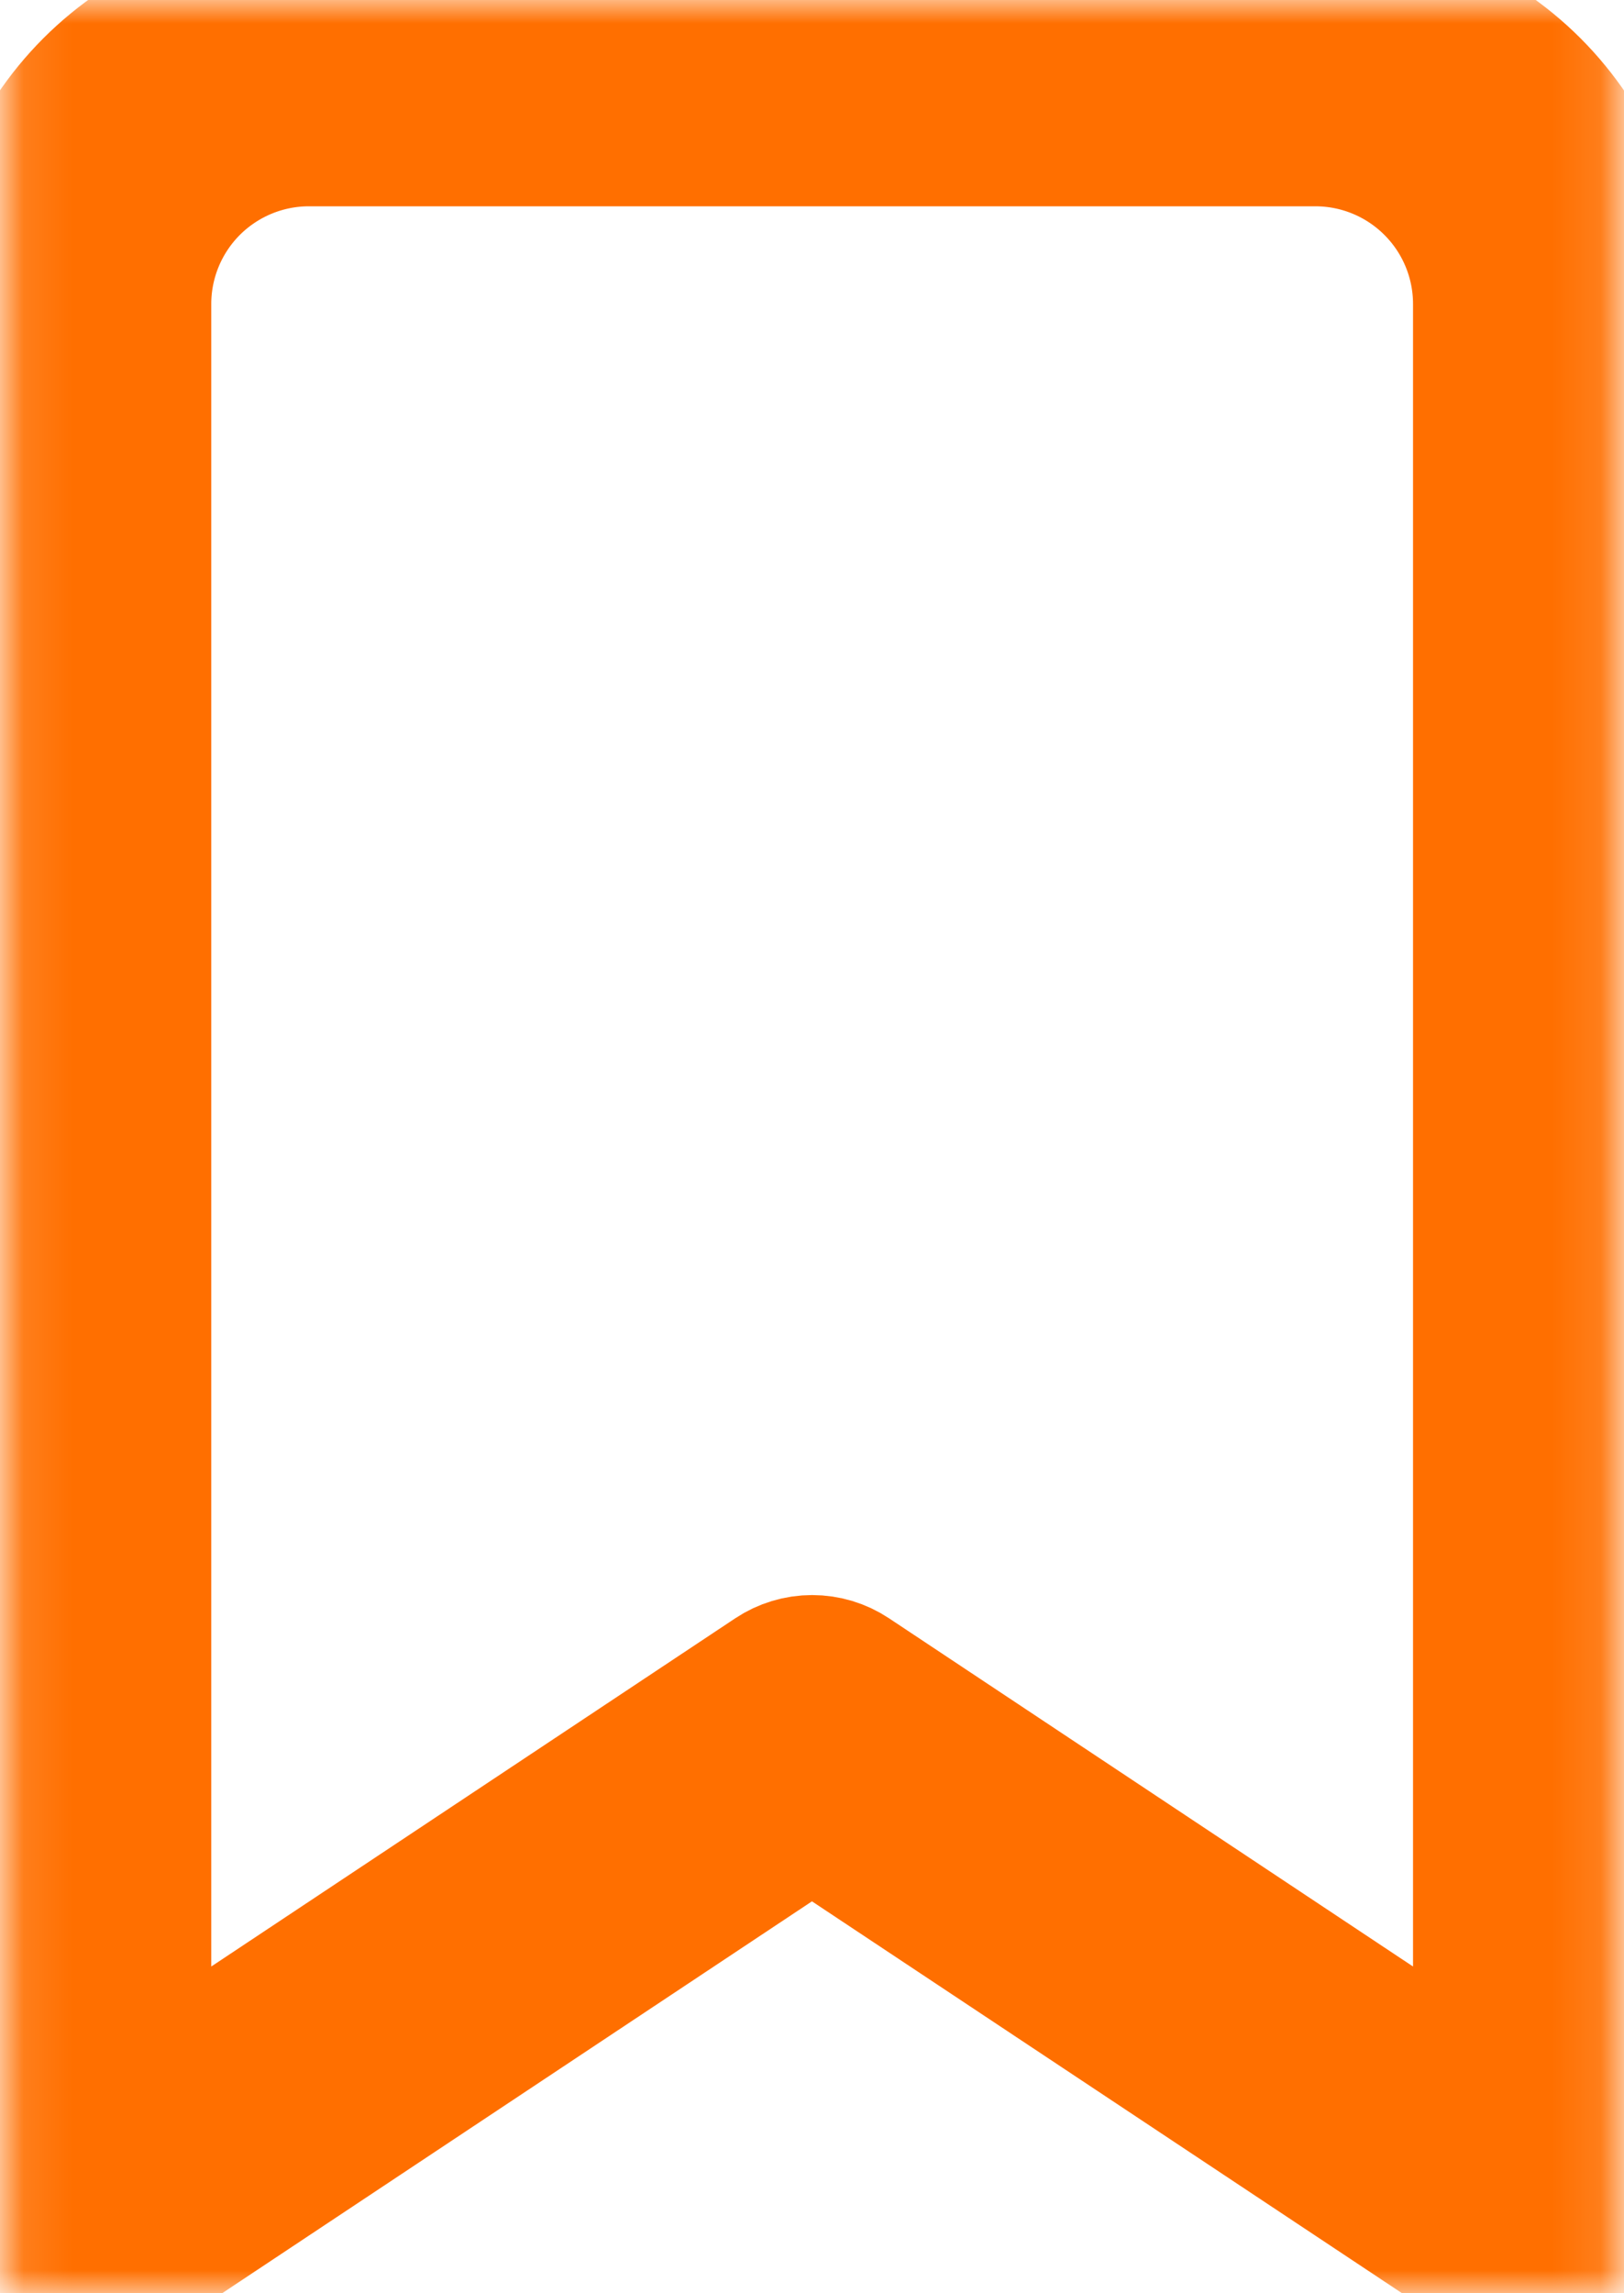 <svg width="34" height="48" viewBox="0 0 34 48" fill="none" xmlns="http://www.w3.org/2000/svg">
<mask id="mask0_968_752" style="mask-type:luminance" maskUnits="userSpaceOnUse" x="0" y="0" width="34" height="48">
<path d="M33.894 0H0.105V48H33.894V0Z" fill="white"/>
</mask>
<g mask="url(#mask0_968_752)">
<path d="M32.485 47.996C32.207 47.996 31.936 47.914 31.705 47.76L16.999 37.996L2.294 47.764C2.082 47.905 1.836 47.986 1.582 47.998C1.328 48.01 1.075 47.954 0.851 47.834C0.626 47.714 0.438 47.536 0.307 47.318C0.176 47.1 0.106 46.85 0.105 46.596L0.105 6.358C0.106 4.672 0.776 3.055 1.968 1.862C3.16 0.669 4.777 -0.002 6.463 -0.004L27.535 -0.004C29.221 -0.002 30.837 0.669 32.028 1.861C33.22 3.053 33.891 4.668 33.893 6.354V46.596C33.891 46.968 33.741 47.324 33.477 47.586C33.214 47.849 32.857 47.996 32.485 47.996ZM6.463 2.818C5.525 2.819 4.625 3.193 3.961 3.856C3.298 4.52 2.924 5.42 2.923 6.358V43.958L16.223 35.122C16.454 34.968 16.726 34.886 17.003 34.886C17.28 34.886 17.552 34.968 17.783 35.122L31.083 43.958V6.358C31.082 5.418 30.707 4.517 30.042 3.854C29.377 3.19 28.475 2.817 27.535 2.818H6.463Z" fill="#FF6F00" stroke="#FF6F00" stroke-width="3" stroke-linecap="round"/>
</g>
</svg>
